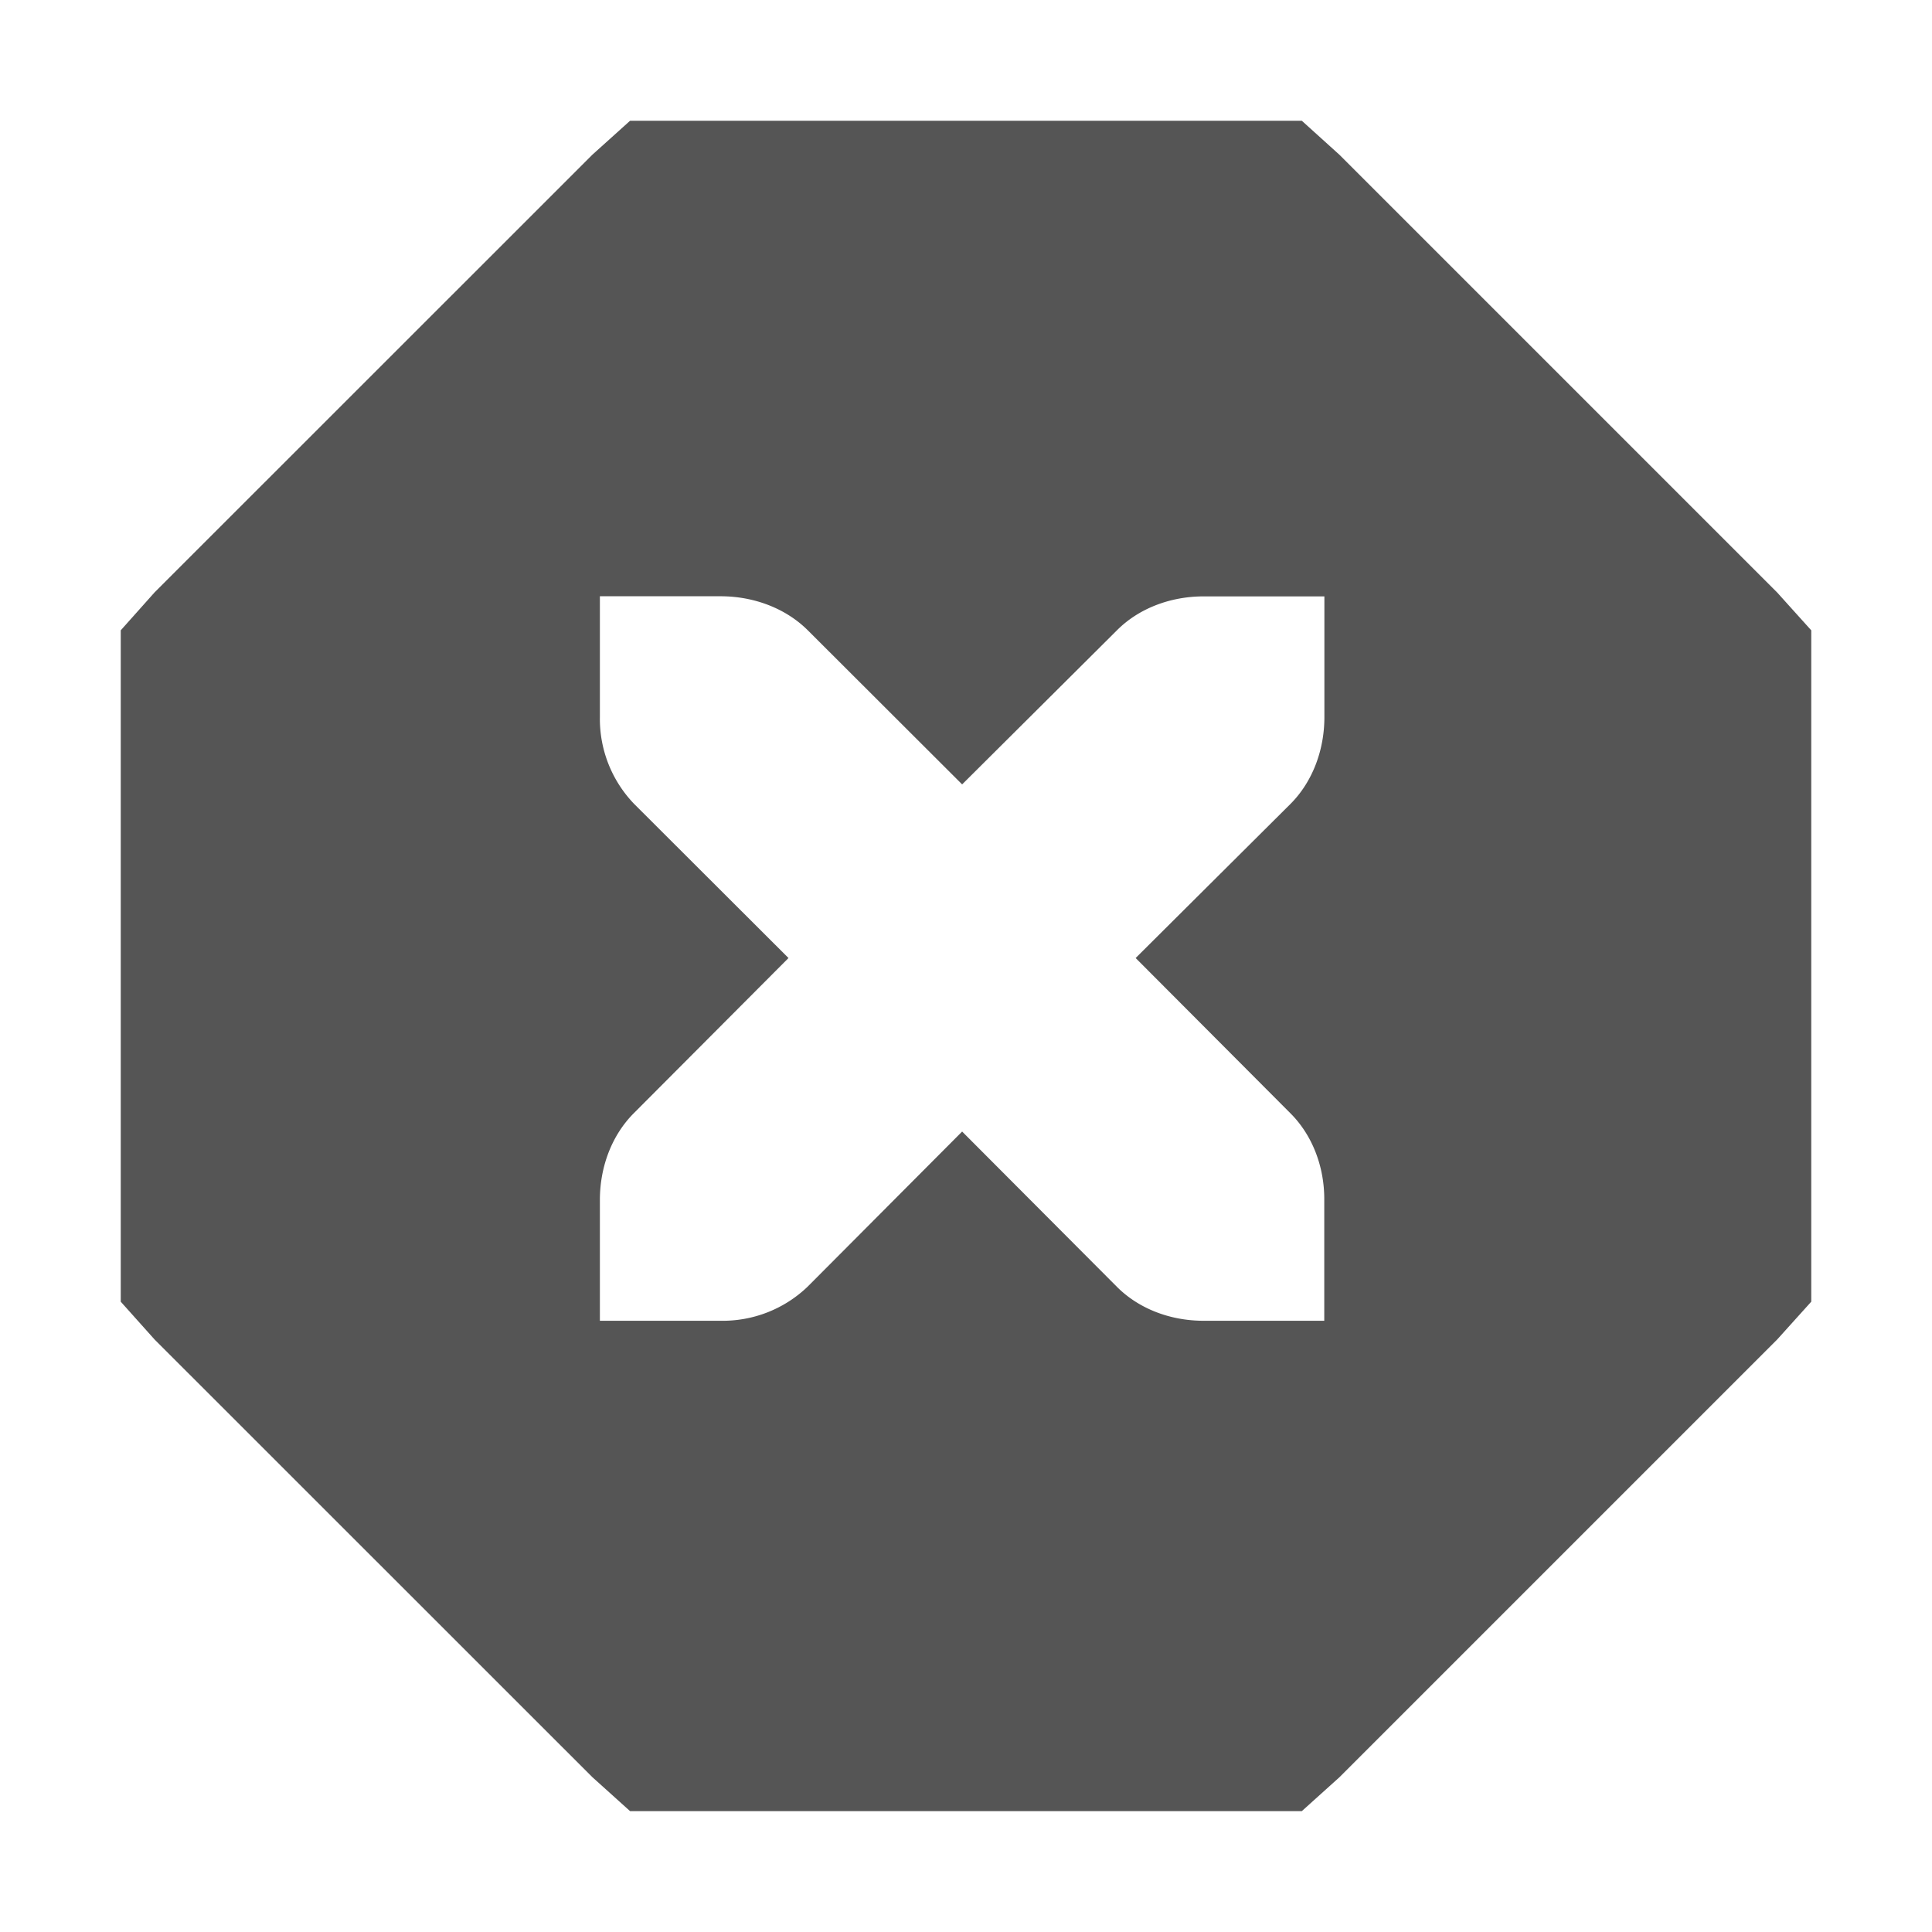 <svg xmlns="http://www.w3.org/2000/svg" width="16" height="16" enable-background="new"><defs><filter id="a" color-interpolation-filters="sRGB"><feBlend mode="darken" in2="BackgroundImage"/></filter></defs><path style="line-height:normal;-inkscape-font-specification:Sans;text-indent:0;text-align:start;text-decoration-line:none;text-transform:none;block-progression:tb;marker:none" d="M5.218 1l-0.312 0.281L1.28 4.906 1 5.22V10.78l0.28 0.313 3.626 3.625 0.312 0.281h5.563l0.312-0.281 3.625-3.625 0.282-0.313V5.22l-0.282-0.313-3.625-3.625L10.781 1H5.218zm-0.25 3.938h1c0.276 0 0.538 0.1 0.72 0.28l1.28 1.278L9.25 5.22c0.18-0.181 0.442-0.281 0.718-0.281h1v1c0 0.276-0.1 0.537-0.28 0.718L9.405 7.934l1.281 1.285c0.181 0.18 0.283 0.442 0.281 0.719v1h-1c-0.276 0-0.537-0.1-0.718-0.282L7.968 9.371l-1.28 1.285a1.015 1.015 0 0 1-0.72 0.282h-1v-1c0-0.277 0.1-0.538 0.282-0.72l1.28-1.284-1.28-1.278a1.015 1.015 0 0 1-0.282-0.718v-1z" color="#000" font-weight="400" font-family="Sans" overflow="visible" fill="#555" enable-background="accumulate"/></svg>
